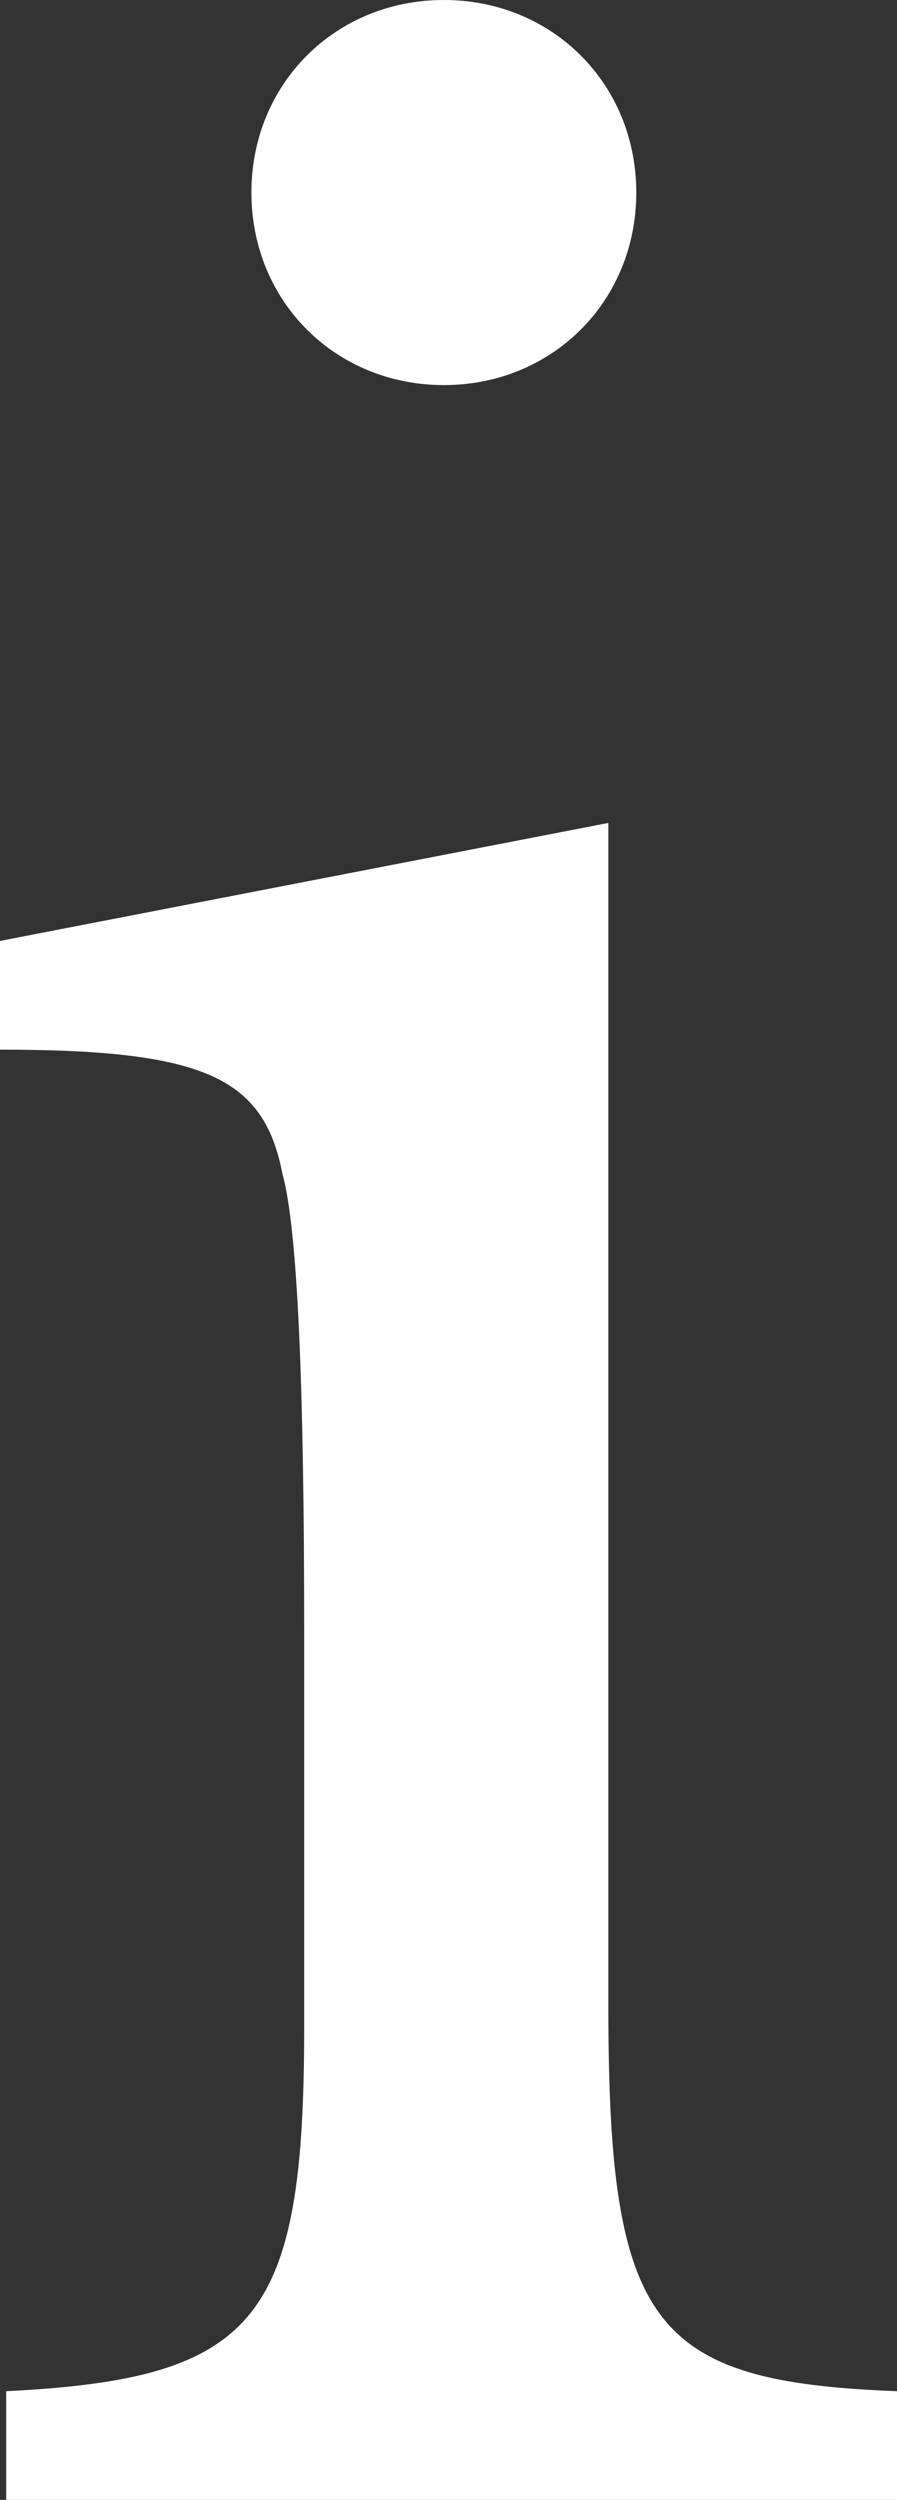 <?xml version="1.0" encoding="utf-8"?>
<!-- Generator: Adobe Illustrator 18.1.1, SVG Export Plug-In . SVG Version: 6.00 Build 0)  -->
<svg version="1.1" id="Layer_1" xmlns="http://www.w3.org/2000/svg" xmlns:xlink="http://www.w3.org/1999/xlink" x="0px" y="0px"
	 width="114.957px" height="320.209px" viewBox="0 0 114.957 320.209" enable-background="new 0 0 114.957 320.209"
	 xml:space="preserve">
<rect x="0" y="0" width="114.957" height="320.209" fill="#333333" stroke="none"/>
<path fill="#FFFFFF" d="M77.964,256.964c0,40.971,5.569,48.13,36.993,49.324v13.922H0.796v-13.922
	c32.219-1.591,38.186-9.149,38.186-46.54v-50.915c0-30.629-0.795-51.313-2.784-58.473C33.812,138.029,26.254,134.448,0,134.448
	v-13.922l77.964-15.116V256.964z M56.883,0c13.922,0,24.661,10.741,24.661,24.663S70.805,49.325,56.883,49.325
	c-13.923,0-24.663-10.741-24.663-24.663S42.96,0,56.883,0z"/>
</svg>
